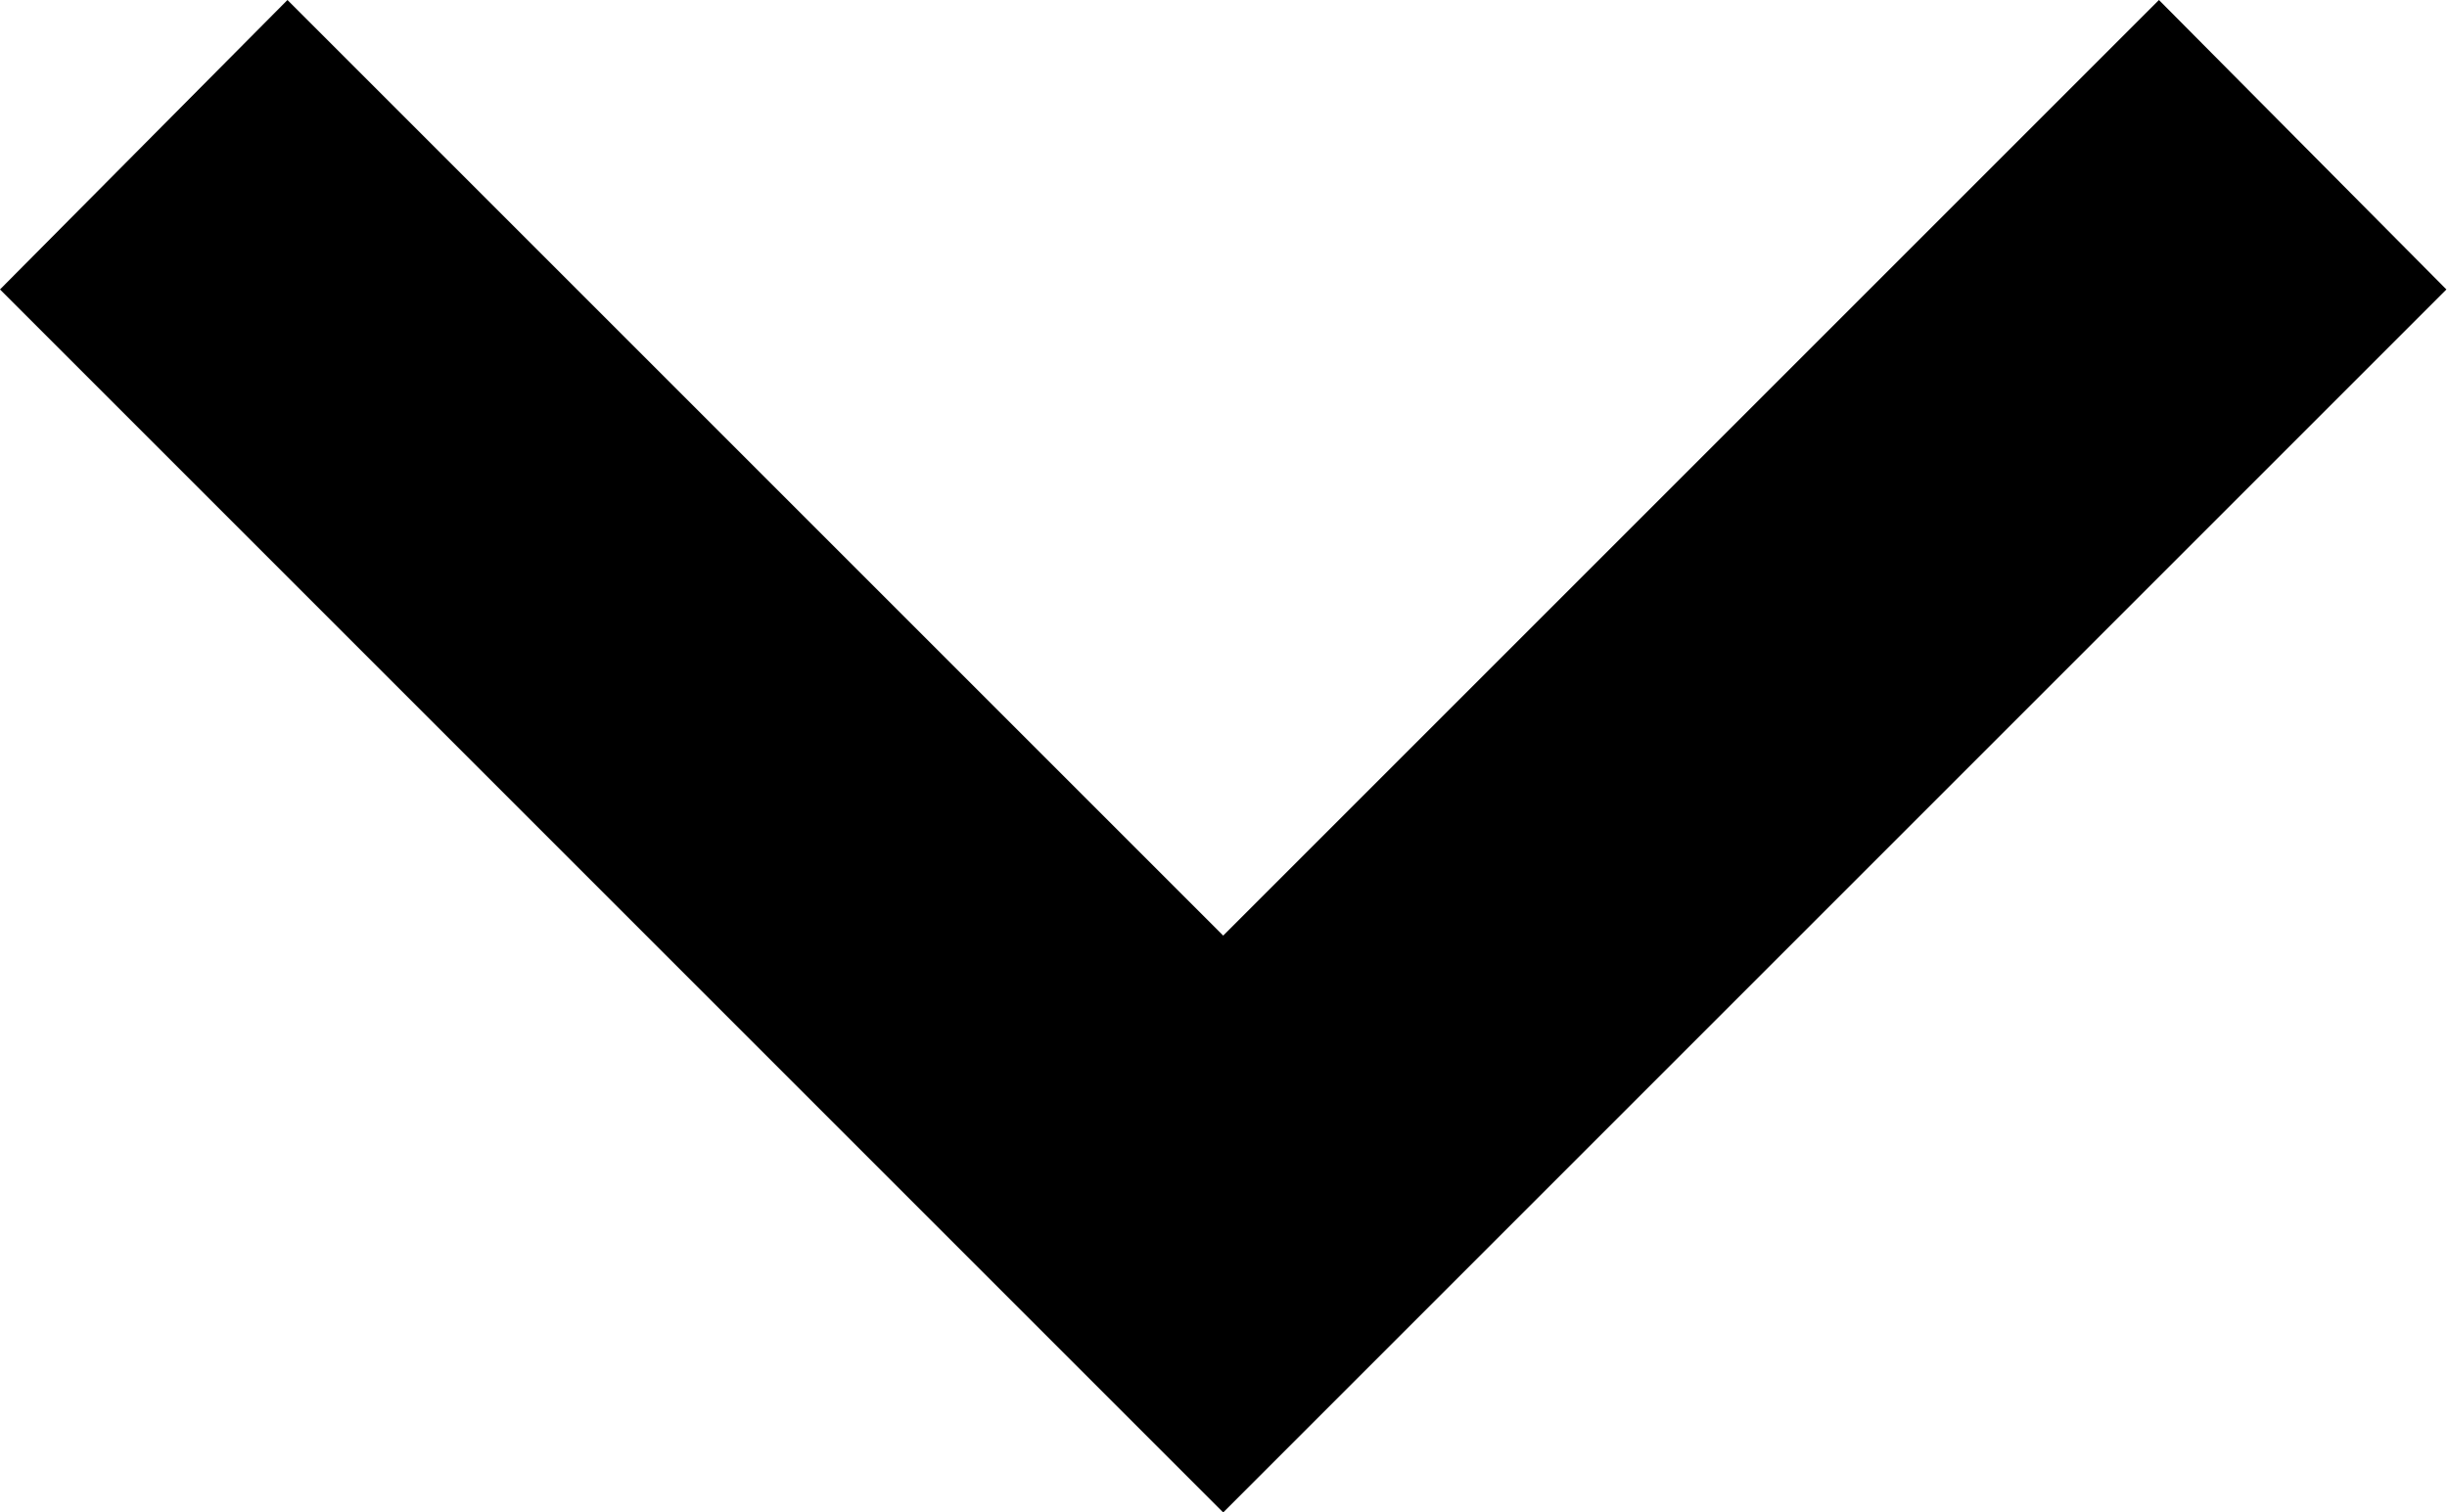 <svg width="275" height="170" viewBox="0 0 275 170" fill="none" xmlns="http://www.w3.org/2000/svg">
<path d="M32.305 0L137.466 105.162L242.628 0L274.933 32.534L137.466 170L0 32.534L32.305 0Z" fill="black"/>
</svg>
